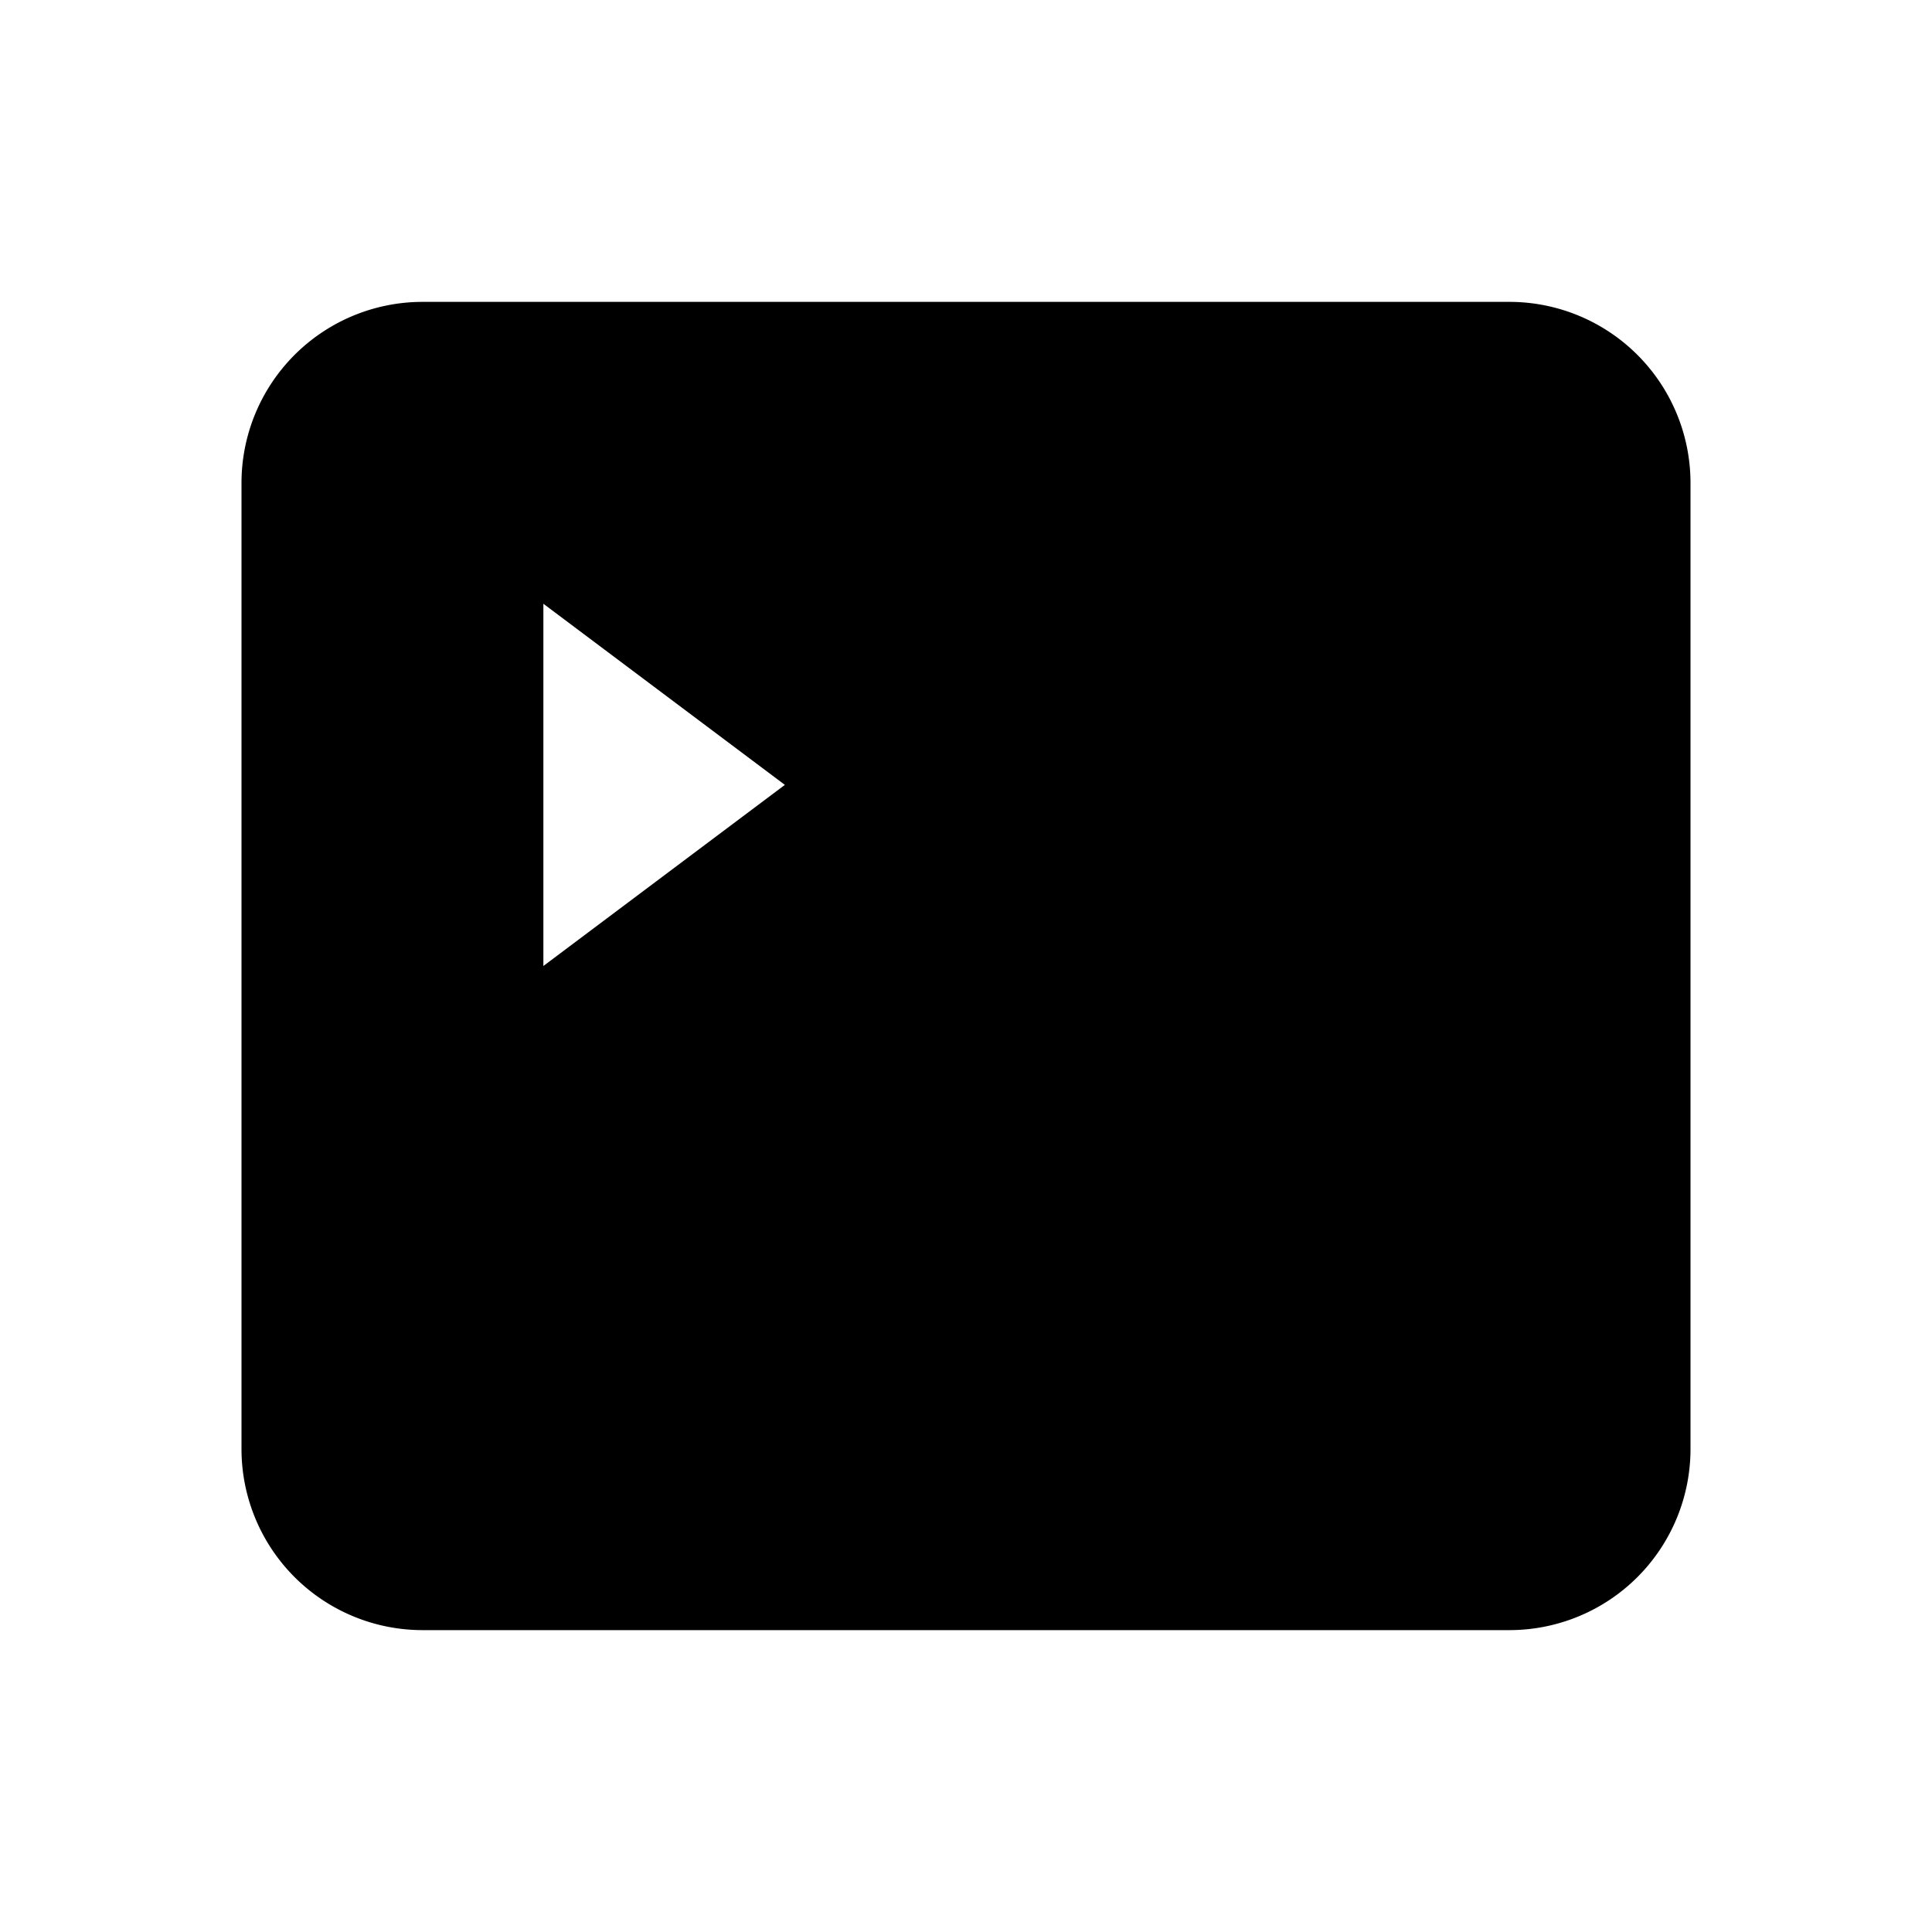 <svg xmlns="http://www.w3.org/2000/svg" fill="none" viewBox="0 0 24 24">
  <path stroke-linecap="round" stroke-linejoin="round" d="m6.75 7.5 3 2.25-3 2.25m4.5 0h3m-9 8.25h13.5A2.25 2.25 0 0 0 21 18V6a2.25 2.25 0 0 0-2.25-2.25H5.25A2.25 2.25 0 0 0 3 6v12a2.25 2.25 0 0 0 2.25 2.25Z" />
    <style>
        path { fill: #000; }
        @media (prefers-color-scheme: dark) {
            path { fill: #FFF; }
        }
    </style>
</svg>
